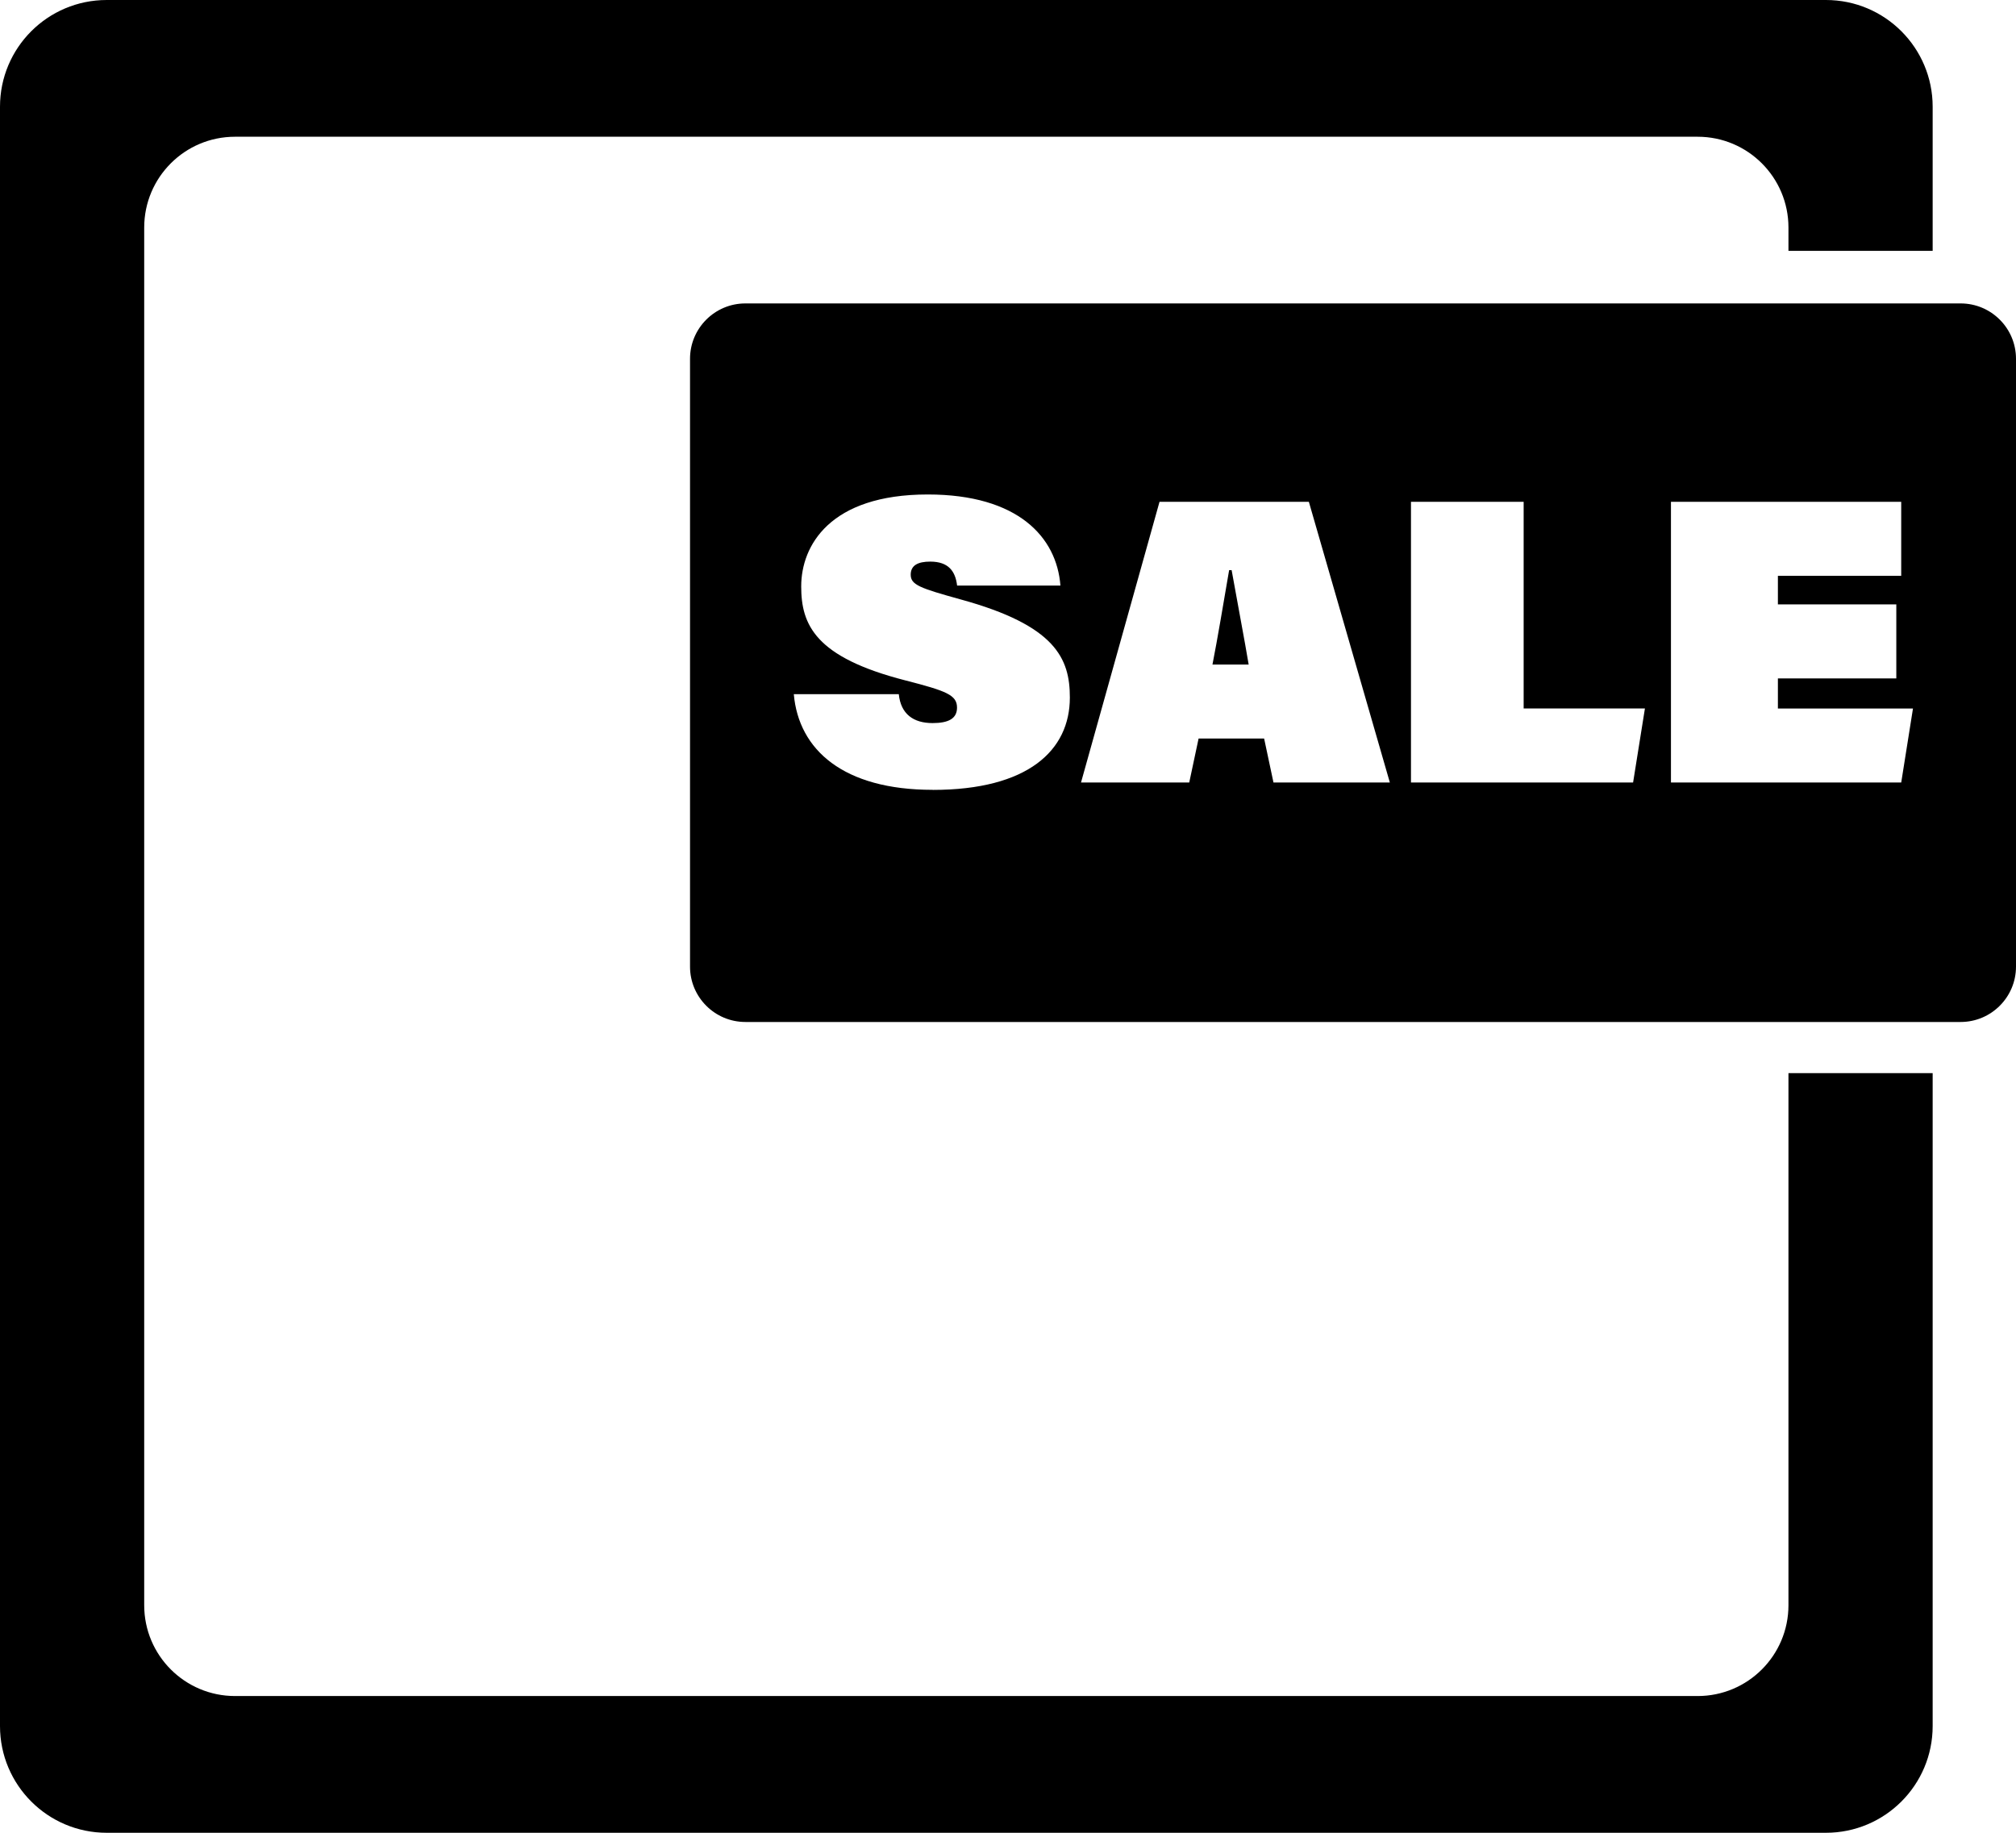 <?xml version="1.0" encoding="UTF-8"?><svg id="a" xmlns="http://www.w3.org/2000/svg" viewBox="0 0 267.3 243"><g><path d="M259.96,40.23H98.83c-4.05,0-7.34,3.29-7.34,7.34v80.59c0,4.05,3.29,7.34,7.34,7.34h161.13c4.05,0,7.34-3.29,7.34-7.34V47.57c0-4.05-3.29-7.34-7.34-7.34ZM123.65,104.72c-11.81,0-17.75-5.29-18.4-12.68h13.92c.27,2.64,1.94,3.83,4.48,3.83,2.1,0,3.24-.59,3.24-2.05,0-1.67-1.4-2.21-6.85-3.61-11.98-3.07-13.81-7.39-13.81-12.46,0-5.39,3.78-12.19,16.78-12.19,11.97,0,17.1,5.66,17.59,12.08h-13.7c-.22-1.89-1.13-3.18-3.56-3.18-1.62,0-2.59,.49-2.59,1.73,0,1.35,1.19,1.78,6.64,3.29,12.57,3.45,14.46,7.82,14.46,13,0,7.01-5.55,12.25-18.18,12.25Zm45.2-.97l-1.24-5.83h-8.69l-1.24,5.83h-14.35l10.41-37.22h19.8l10.74,37.22h-15.43Zm47.68,0h-29.45v-37.22h14.94v27.4h16.08l-1.57,9.82Zm35.55,0h-30.53v-37.22h30.53v9.82h-16.35v3.78h15.7v9.82h-15.7v3.99h17.91l-1.56,9.82Z"/><path d="M162.97,75.59c-.76,4.42-1.51,8.95-2.21,12.52h4.8c-.49-2.97-1.56-8.58-2.26-12.52h-.32Z"/></g><path d="M237.13,142.28v70.55c0,6.65-5.39,12.04-12.04,12.04H31.16c-6.65,0-12.04-5.39-12.04-12.04V30.17c0-6.65,5.39-12.04,12.04-12.04H225.09c6.65,0,12.04,5.39,12.04,12.04v3.09h19.12V14.15c0-7.81-6.33-14.15-14.15-14.15H14.15C6.33,0,0,6.33,0,14.15V228.85c0,7.81,6.33,14.15,14.15,14.15H242.1c7.81,0,14.15-6.33,14.15-14.15v-86.57h-19.12Z"/></svg>